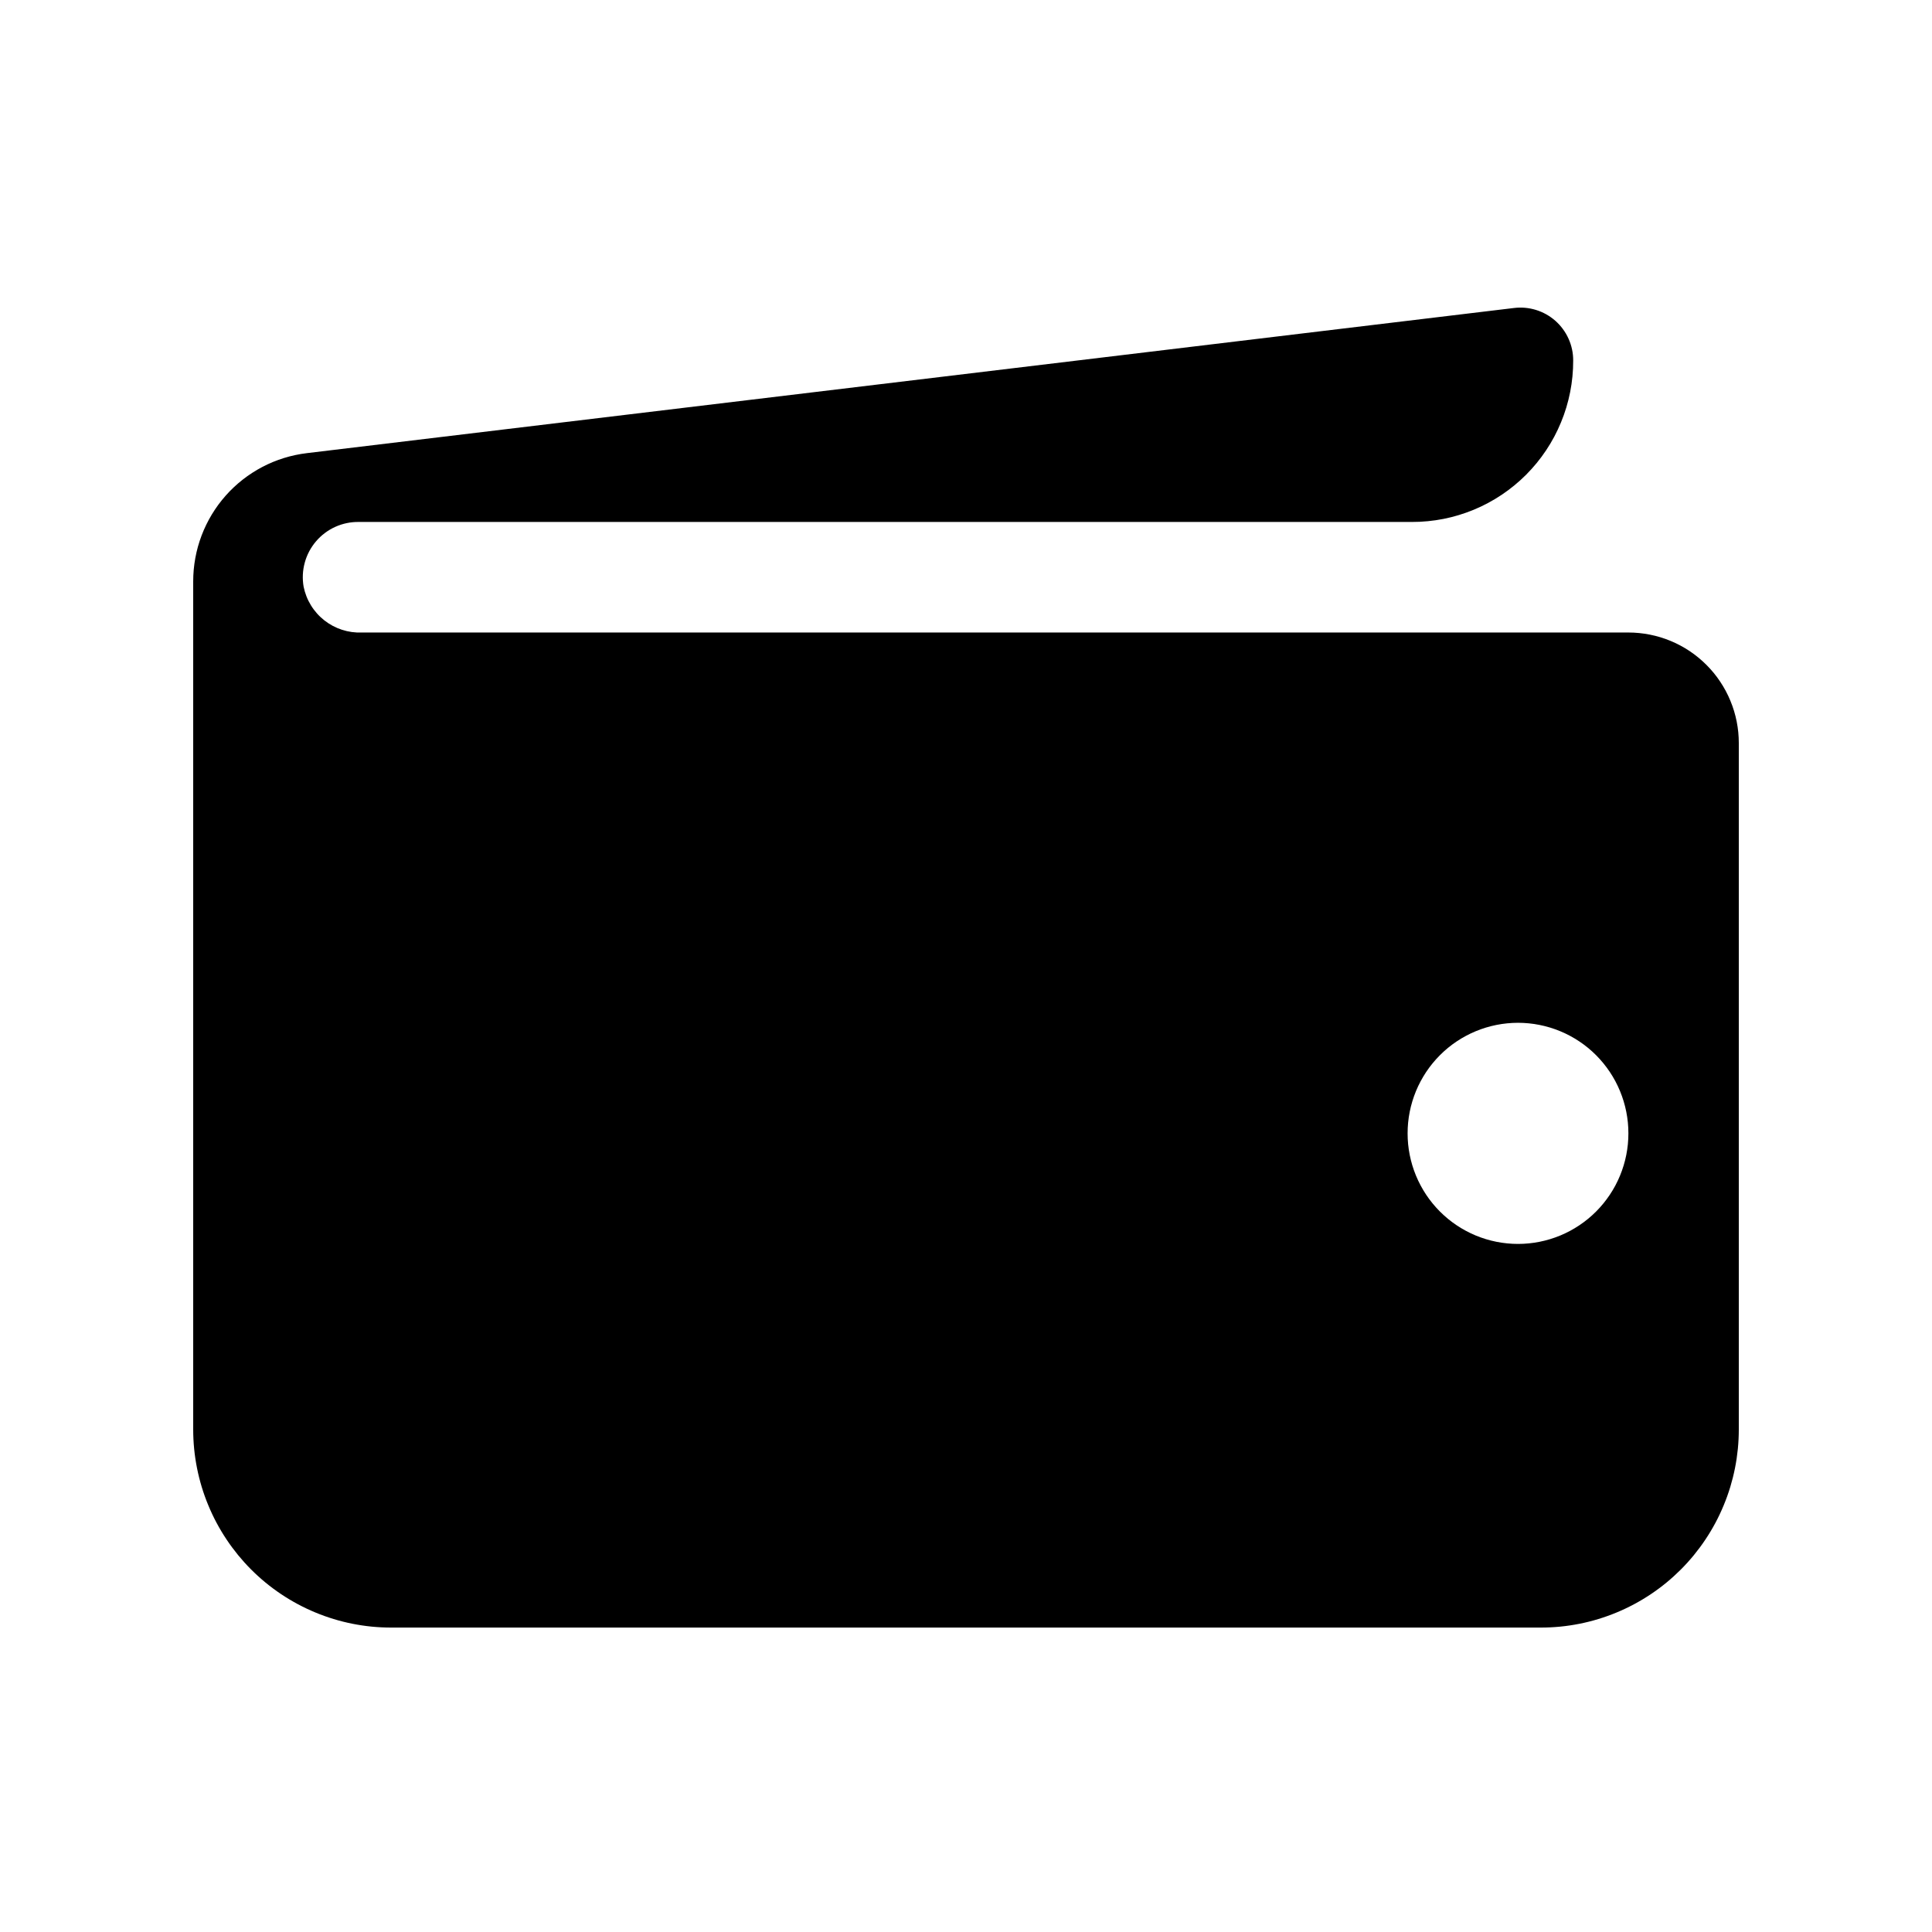 <svg xmlns="http://www.w3.org/2000/svg" xmlns:xlink="http://www.w3.org/1999/xlink" width="500" zoomAndPan="magnify" viewBox="0 0 375 375" height="500" preserveAspectRatio="xMidYMid meet" version="1.0"><defs><clipPath id="c4c27c886c"><path d="M 37.5 59.062 L 337.5 59.062 L 337.5 316 L 37.5 316 Z M 37.5 59.062 " clip-rule="nonzero"/></clipPath></defs><g clip-path="url(#c4c27c886c)"><path fill="#000000" d="M 316.07 122.77 L 70.23 122.77 C 69.578 122.797 68.93 122.766 68.281 122.676 C 67.633 122.586 67 122.441 66.375 122.238 C 65.754 122.035 65.156 121.781 64.578 121.473 C 64.004 121.164 63.457 120.809 62.941 120.402 C 62.43 119.996 61.953 119.551 61.52 119.062 C 61.086 118.574 60.695 118.051 60.355 117.492 C 60.012 116.934 59.719 116.352 59.48 115.742 C 59.242 115.133 59.059 114.508 58.93 113.867 C 58.863 113.477 58.816 113.09 58.793 112.695 C 58.77 112.305 58.766 111.91 58.785 111.52 C 58.805 111.125 58.844 110.734 58.906 110.348 C 58.969 109.961 59.051 109.578 59.156 109.199 C 59.258 108.82 59.383 108.445 59.527 108.082 C 59.672 107.715 59.836 107.359 60.02 107.012 C 60.207 106.664 60.406 106.328 60.629 106.004 C 60.848 105.68 61.086 105.367 61.344 105.07 C 61.598 104.77 61.867 104.484 62.152 104.219 C 62.441 103.949 62.738 103.695 63.055 103.461 C 63.367 103.223 63.691 103.008 64.031 102.805 C 64.367 102.605 64.715 102.426 65.074 102.262 C 65.43 102.102 65.797 101.961 66.172 101.836 C 66.543 101.715 66.922 101.613 67.305 101.535 C 67.691 101.453 68.078 101.395 68.469 101.359 C 68.859 101.32 69.25 101.305 69.645 101.312 L 274.07 101.312 C 275.098 101.312 276.121 101.266 277.141 101.164 C 278.16 101.066 279.172 100.918 280.18 100.719 C 281.184 100.52 282.18 100.273 283.16 99.973 C 284.141 99.676 285.105 99.332 286.051 98.941 C 287 98.551 287.926 98.109 288.828 97.629 C 289.734 97.145 290.613 96.617 291.465 96.047 C 292.316 95.477 293.141 94.867 293.934 94.215 C 294.727 93.566 295.484 92.875 296.211 92.152 C 296.934 91.426 297.621 90.664 298.273 89.871 C 298.922 89.078 299.531 88.254 300.102 87.398 C 300.672 86.547 301.195 85.668 301.68 84.762 C 302.16 83.855 302.598 82.926 302.988 81.98 C 303.383 81.031 303.727 80.062 304.023 79.082 C 304.32 78.098 304.566 77.105 304.766 76.098 C 304.965 75.09 305.113 74.074 305.211 73.055 C 305.309 72.031 305.359 71.008 305.355 69.98 C 305.359 69.25 305.285 68.531 305.133 67.82 C 304.98 67.105 304.758 66.418 304.457 65.754 C 304.16 65.09 303.797 64.465 303.363 63.879 C 302.934 63.289 302.445 62.758 301.902 62.273 C 301.355 61.793 300.766 61.371 300.133 61.016 C 299.496 60.66 298.832 60.375 298.137 60.16 C 297.441 59.945 296.734 59.809 296.008 59.742 C 295.285 59.68 294.562 59.695 293.84 59.785 L 59.57 87.953 C 58.82 88.043 58.07 88.164 57.332 88.324 C 56.59 88.48 55.855 88.672 55.133 88.895 C 54.406 89.121 53.695 89.375 52.992 89.664 C 52.293 89.953 51.605 90.273 50.934 90.625 C 50.262 90.977 49.609 91.359 48.973 91.77 C 48.332 92.18 47.715 92.621 47.121 93.086 C 46.523 93.555 45.945 94.047 45.395 94.566 C 44.84 95.086 44.312 95.629 43.809 96.199 C 43.309 96.766 42.832 97.355 42.379 97.965 C 41.93 98.578 41.512 99.207 41.117 99.855 C 40.727 100.504 40.363 101.172 40.031 101.855 C 39.699 102.535 39.398 103.23 39.129 103.941 C 38.859 104.652 38.625 105.371 38.418 106.102 C 38.215 106.836 38.047 107.574 37.91 108.32 C 37.773 109.066 37.672 109.816 37.602 110.574 C 37.535 111.328 37.5 112.086 37.5 112.848 L 37.5 277.441 C 37.5 278.703 37.562 279.961 37.684 281.215 C 37.809 282.469 37.992 283.711 38.238 284.949 C 38.484 286.184 38.789 287.402 39.152 288.609 C 39.52 289.816 39.941 291 40.426 292.164 C 40.906 293.328 41.441 294.465 42.035 295.578 C 42.629 296.688 43.273 297.766 43.973 298.812 C 44.672 299.863 45.422 300.871 46.219 301.848 C 47.016 302.82 47.859 303.754 48.75 304.645 C 49.641 305.535 50.57 306.379 51.543 307.18 C 52.516 307.977 53.523 308.727 54.57 309.426 C 55.617 310.129 56.695 310.773 57.805 311.367 C 58.914 311.961 60.051 312.5 61.211 312.98 C 62.375 313.465 63.559 313.887 64.762 314.254 C 65.965 314.621 67.184 314.926 68.418 315.172 C 69.652 315.418 70.895 315.602 72.145 315.727 C 73.398 315.848 74.652 315.91 75.91 315.91 L 299.09 315.91 C 300.348 315.91 301.602 315.848 302.855 315.727 C 304.105 315.602 305.348 315.418 306.582 315.172 C 307.816 314.926 309.035 314.621 310.238 314.254 C 311.441 313.887 312.625 313.465 313.789 312.98 C 314.949 312.5 316.086 311.961 317.195 311.367 C 318.305 310.773 319.383 310.129 320.43 309.426 C 321.477 308.727 322.484 307.977 323.457 307.18 C 324.43 306.379 325.359 305.535 326.25 304.645 C 327.141 303.754 327.984 302.82 328.781 301.848 C 329.578 300.871 330.328 299.863 331.027 298.812 C 331.727 297.766 332.371 296.688 332.965 295.578 C 333.559 294.465 334.094 293.328 334.574 292.164 C 335.059 291 335.48 289.816 335.848 288.609 C 336.211 287.402 336.516 286.184 336.762 284.949 C 337.008 283.711 337.191 282.469 337.316 281.215 C 337.438 279.961 337.5 278.703 337.5 277.441 L 337.5 144.23 C 337.5 143.527 337.465 142.828 337.398 142.129 C 337.328 141.43 337.227 140.734 337.09 140.043 C 336.953 139.355 336.781 138.676 336.578 138 C 336.375 137.328 336.137 136.668 335.867 136.02 C 335.602 135.371 335.301 134.734 334.969 134.113 C 334.641 133.496 334.277 132.895 333.887 132.309 C 333.5 131.723 333.082 131.16 332.637 130.617 C 332.191 130.074 331.719 129.555 331.223 129.059 C 330.727 128.559 330.207 128.09 329.664 127.645 C 329.121 127.195 328.559 126.777 327.977 126.387 C 327.395 125.996 326.793 125.637 326.172 125.305 C 325.555 124.973 324.922 124.676 324.273 124.406 C 323.625 124.137 322.965 123.898 322.293 123.695 C 321.621 123.492 320.941 123.32 320.25 123.184 C 319.562 123.047 318.871 122.945 318.172 122.875 C 317.473 122.805 316.773 122.77 316.07 122.77 Z M 294.645 241.445 C 293.941 241.445 293.242 241.41 292.543 241.34 C 291.844 241.273 291.152 241.168 290.461 241.031 C 289.773 240.895 289.094 240.723 288.422 240.52 C 287.75 240.316 287.09 240.078 286.441 239.812 C 285.793 239.543 285.16 239.242 284.543 238.91 C 283.922 238.578 283.32 238.219 282.738 237.828 C 282.152 237.438 281.59 237.02 281.047 236.574 C 280.508 236.129 279.988 235.656 279.492 235.16 C 278.996 234.66 278.523 234.141 278.078 233.598 C 277.633 233.055 277.215 232.492 276.824 231.906 C 276.438 231.324 276.074 230.719 275.746 230.102 C 275.414 229.48 275.113 228.848 274.844 228.195 C 274.578 227.547 274.34 226.887 274.137 226.215 C 273.934 225.543 273.762 224.859 273.625 224.172 C 273.488 223.48 273.387 222.789 273.316 222.09 C 273.25 221.387 273.215 220.688 273.215 219.984 C 273.215 219.281 273.25 218.582 273.316 217.883 C 273.387 217.184 273.488 216.488 273.625 215.797 C 273.762 215.109 273.934 214.426 274.137 213.754 C 274.34 213.082 274.578 212.422 274.844 211.773 C 275.113 211.121 275.414 210.488 275.746 209.867 C 276.074 209.25 276.438 208.648 276.824 208.062 C 277.215 207.477 277.633 206.914 278.078 206.371 C 278.523 205.828 278.996 205.309 279.492 204.809 C 279.988 204.312 280.508 203.84 281.047 203.395 C 281.59 202.949 282.152 202.531 282.738 202.141 C 283.32 201.75 283.922 201.391 284.543 201.059 C 285.16 200.727 285.793 200.426 286.441 200.16 C 287.09 199.891 287.75 199.652 288.422 199.449 C 289.094 199.246 289.773 199.074 290.461 198.938 C 291.152 198.801 291.844 198.695 292.543 198.629 C 293.242 198.559 293.941 198.523 294.645 198.523 C 295.344 198.523 296.043 198.559 296.742 198.629 C 297.441 198.695 298.137 198.801 298.824 198.938 C 299.512 199.074 300.191 199.246 300.863 199.449 C 301.535 199.652 302.195 199.891 302.844 200.16 C 303.492 200.426 304.125 200.727 304.746 201.059 C 305.363 201.391 305.965 201.75 306.547 202.141 C 307.133 202.531 307.695 202.949 308.238 203.395 C 308.781 203.84 309.301 204.312 309.797 204.809 C 310.293 205.309 310.762 205.828 311.207 206.371 C 311.652 206.914 312.07 207.477 312.461 208.062 C 312.852 208.648 313.211 209.25 313.543 209.867 C 313.871 210.488 314.172 211.121 314.441 211.773 C 314.707 212.422 314.945 213.082 315.148 213.754 C 315.352 214.426 315.523 215.109 315.66 215.797 C 315.797 216.488 315.898 217.184 315.969 217.883 C 316.035 218.582 316.07 219.281 316.07 219.984 C 316.07 220.688 316.035 221.387 315.969 222.09 C 315.898 222.789 315.797 223.48 315.66 224.172 C 315.523 224.859 315.352 225.543 315.148 226.215 C 314.945 226.887 314.707 227.547 314.441 228.195 C 314.172 228.848 313.871 229.48 313.543 230.102 C 313.211 230.719 312.852 231.324 312.461 231.906 C 312.07 232.492 311.652 233.055 311.207 233.598 C 310.762 234.141 310.293 234.66 309.797 235.16 C 309.301 235.656 308.781 236.129 308.238 236.574 C 307.695 237.02 307.133 237.438 306.547 237.828 C 305.965 238.219 305.363 238.578 304.746 238.91 C 304.125 239.242 303.492 239.543 302.844 239.812 C 302.195 240.078 301.535 240.316 300.863 240.52 C 300.191 240.723 299.512 240.895 298.824 241.031 C 298.137 241.168 297.441 241.273 296.742 241.34 C 296.043 241.41 295.344 241.445 294.645 241.445 Z M 294.645 241.445 " fill-opacity="1" fill-rule="nonzero"/></g></svg>